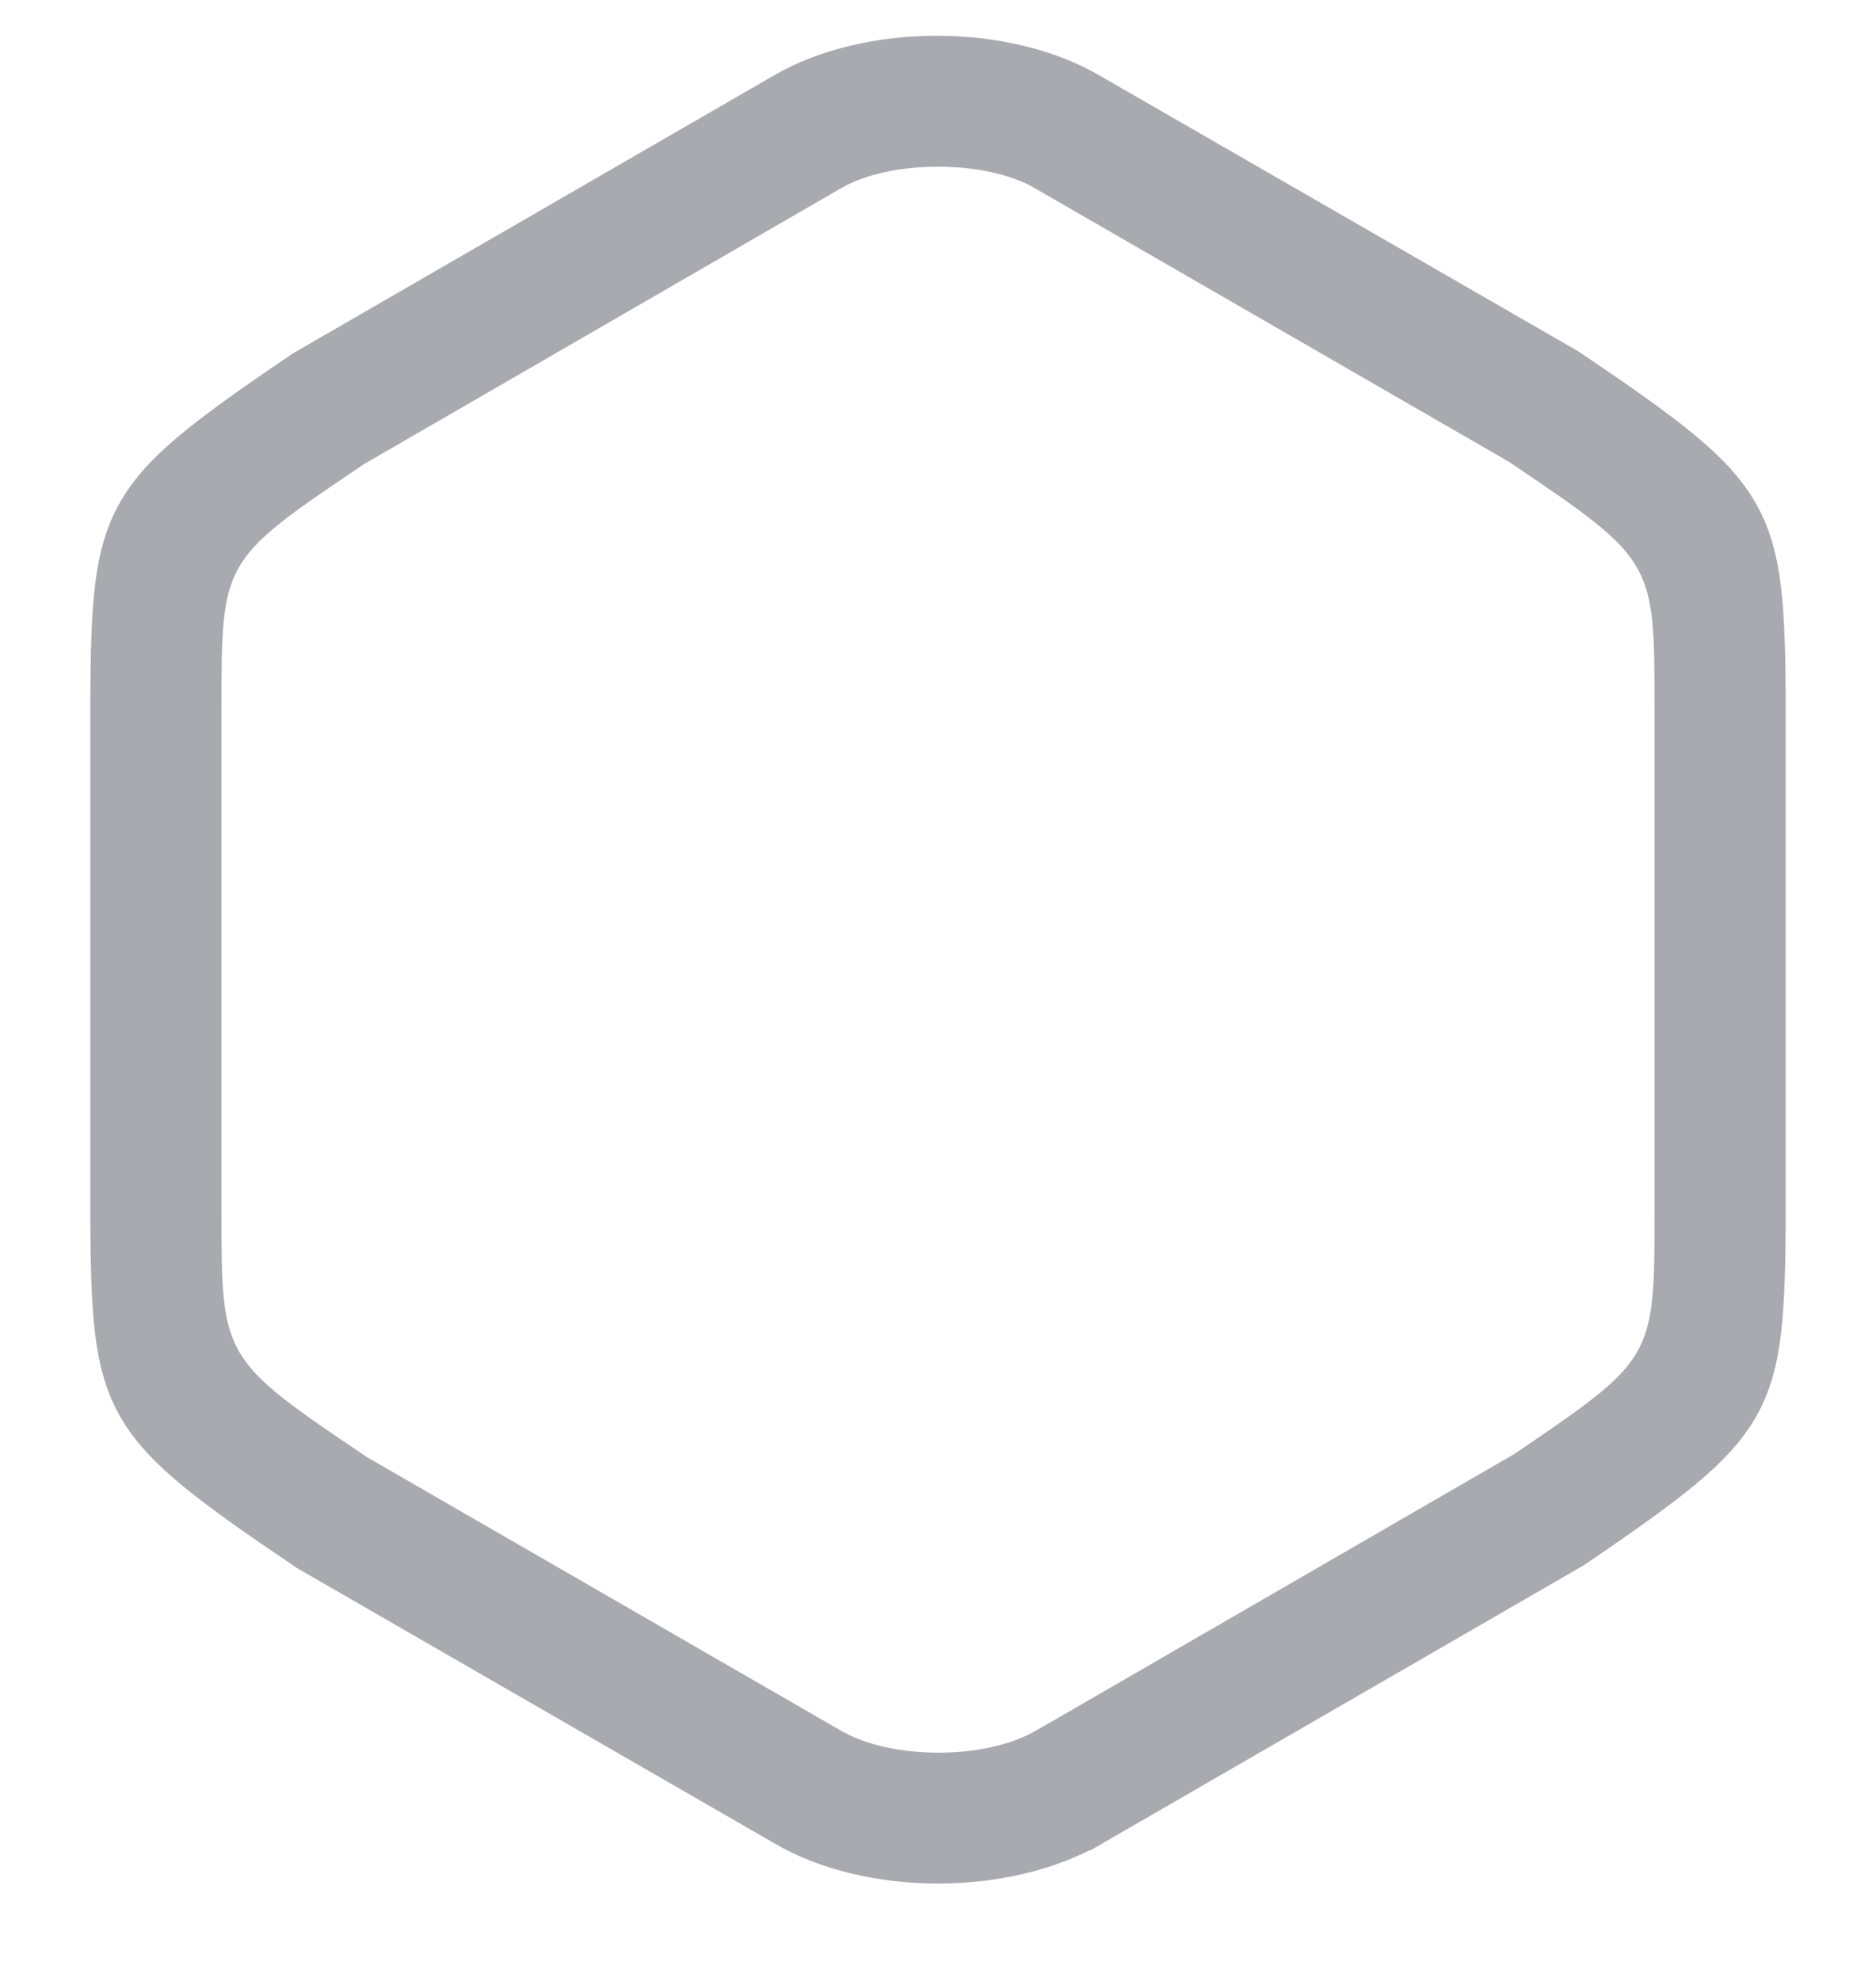 <?xml version="1.0" encoding="UTF-8" standalone="no"?><svg width='18' height='19' viewBox='0 0 18 19' fill='none' xmlns='http://www.w3.org/2000/svg'>
<path d='M7.686 17.251L7.683 17.249L3.115 14.616C2.162 13.973 1.783 13.676 1.591 13.346C1.408 13.031 1.367 12.633 1.367 11.616V6.799C1.367 5.78 1.406 5.381 1.585 5.067C1.77 4.741 2.138 4.449 3.074 3.815L7.675 1.157L7.676 1.156C8.021 0.956 8.493 0.843 8.988 0.843C9.482 0.843 9.954 0.956 10.299 1.156L10.3 1.157L14.885 3.798C15.838 4.441 16.218 4.738 16.409 5.069C16.592 5.384 16.633 5.782 16.633 6.799V11.607C16.633 12.626 16.594 13.025 16.416 13.339C16.23 13.665 15.862 13.958 14.926 14.592L10.326 17.249C10.326 17.249 10.326 17.249 10.325 17.249C9.967 17.455 9.491 17.566 9 17.566C8.508 17.566 8.034 17.454 7.686 17.251ZM3.233 4.024L3.218 4.033L3.204 4.043L3.188 4.054C2.862 4.274 2.594 4.454 2.388 4.617C2.175 4.786 1.993 4.962 1.862 5.187C1.729 5.416 1.674 5.656 1.649 5.912C1.625 6.151 1.625 6.439 1.625 6.776L1.625 6.799V11.607L1.625 11.631C1.625 11.967 1.625 12.256 1.649 12.496C1.675 12.754 1.732 12.994 1.868 13.225C2 13.45 2.186 13.629 2.402 13.8C2.612 13.966 2.886 14.151 3.221 14.377L3.236 14.388L3.251 14.398L3.267 14.407L7.817 17.032L7.817 17.032C8.163 17.232 8.604 17.311 9.004 17.311C9.405 17.311 9.845 17.232 10.191 17.032L10.192 17.032L14.775 14.382L14.791 14.373L14.806 14.363L14.822 14.352C15.146 14.132 15.412 13.951 15.617 13.788C15.829 13.62 16.01 13.443 16.14 13.219C16.272 12.989 16.326 12.75 16.352 12.494C16.375 12.255 16.375 11.967 16.375 11.63V11.607V6.799V6.776C16.375 6.439 16.375 6.151 16.351 5.91C16.325 5.653 16.268 5.412 16.132 5.181C16 4.956 15.814 4.778 15.598 4.607C15.388 4.441 15.114 4.255 14.779 4.029L14.764 4.018L14.749 4.008L14.733 3.999L10.186 1.376C10.186 1.376 10.185 1.375 10.185 1.375C9.838 1.173 9.398 1.099 9 1.099C8.602 1.099 8.162 1.173 7.815 1.375L3.233 4.024Z' stroke='#A9A9B0'/>
</svg>
